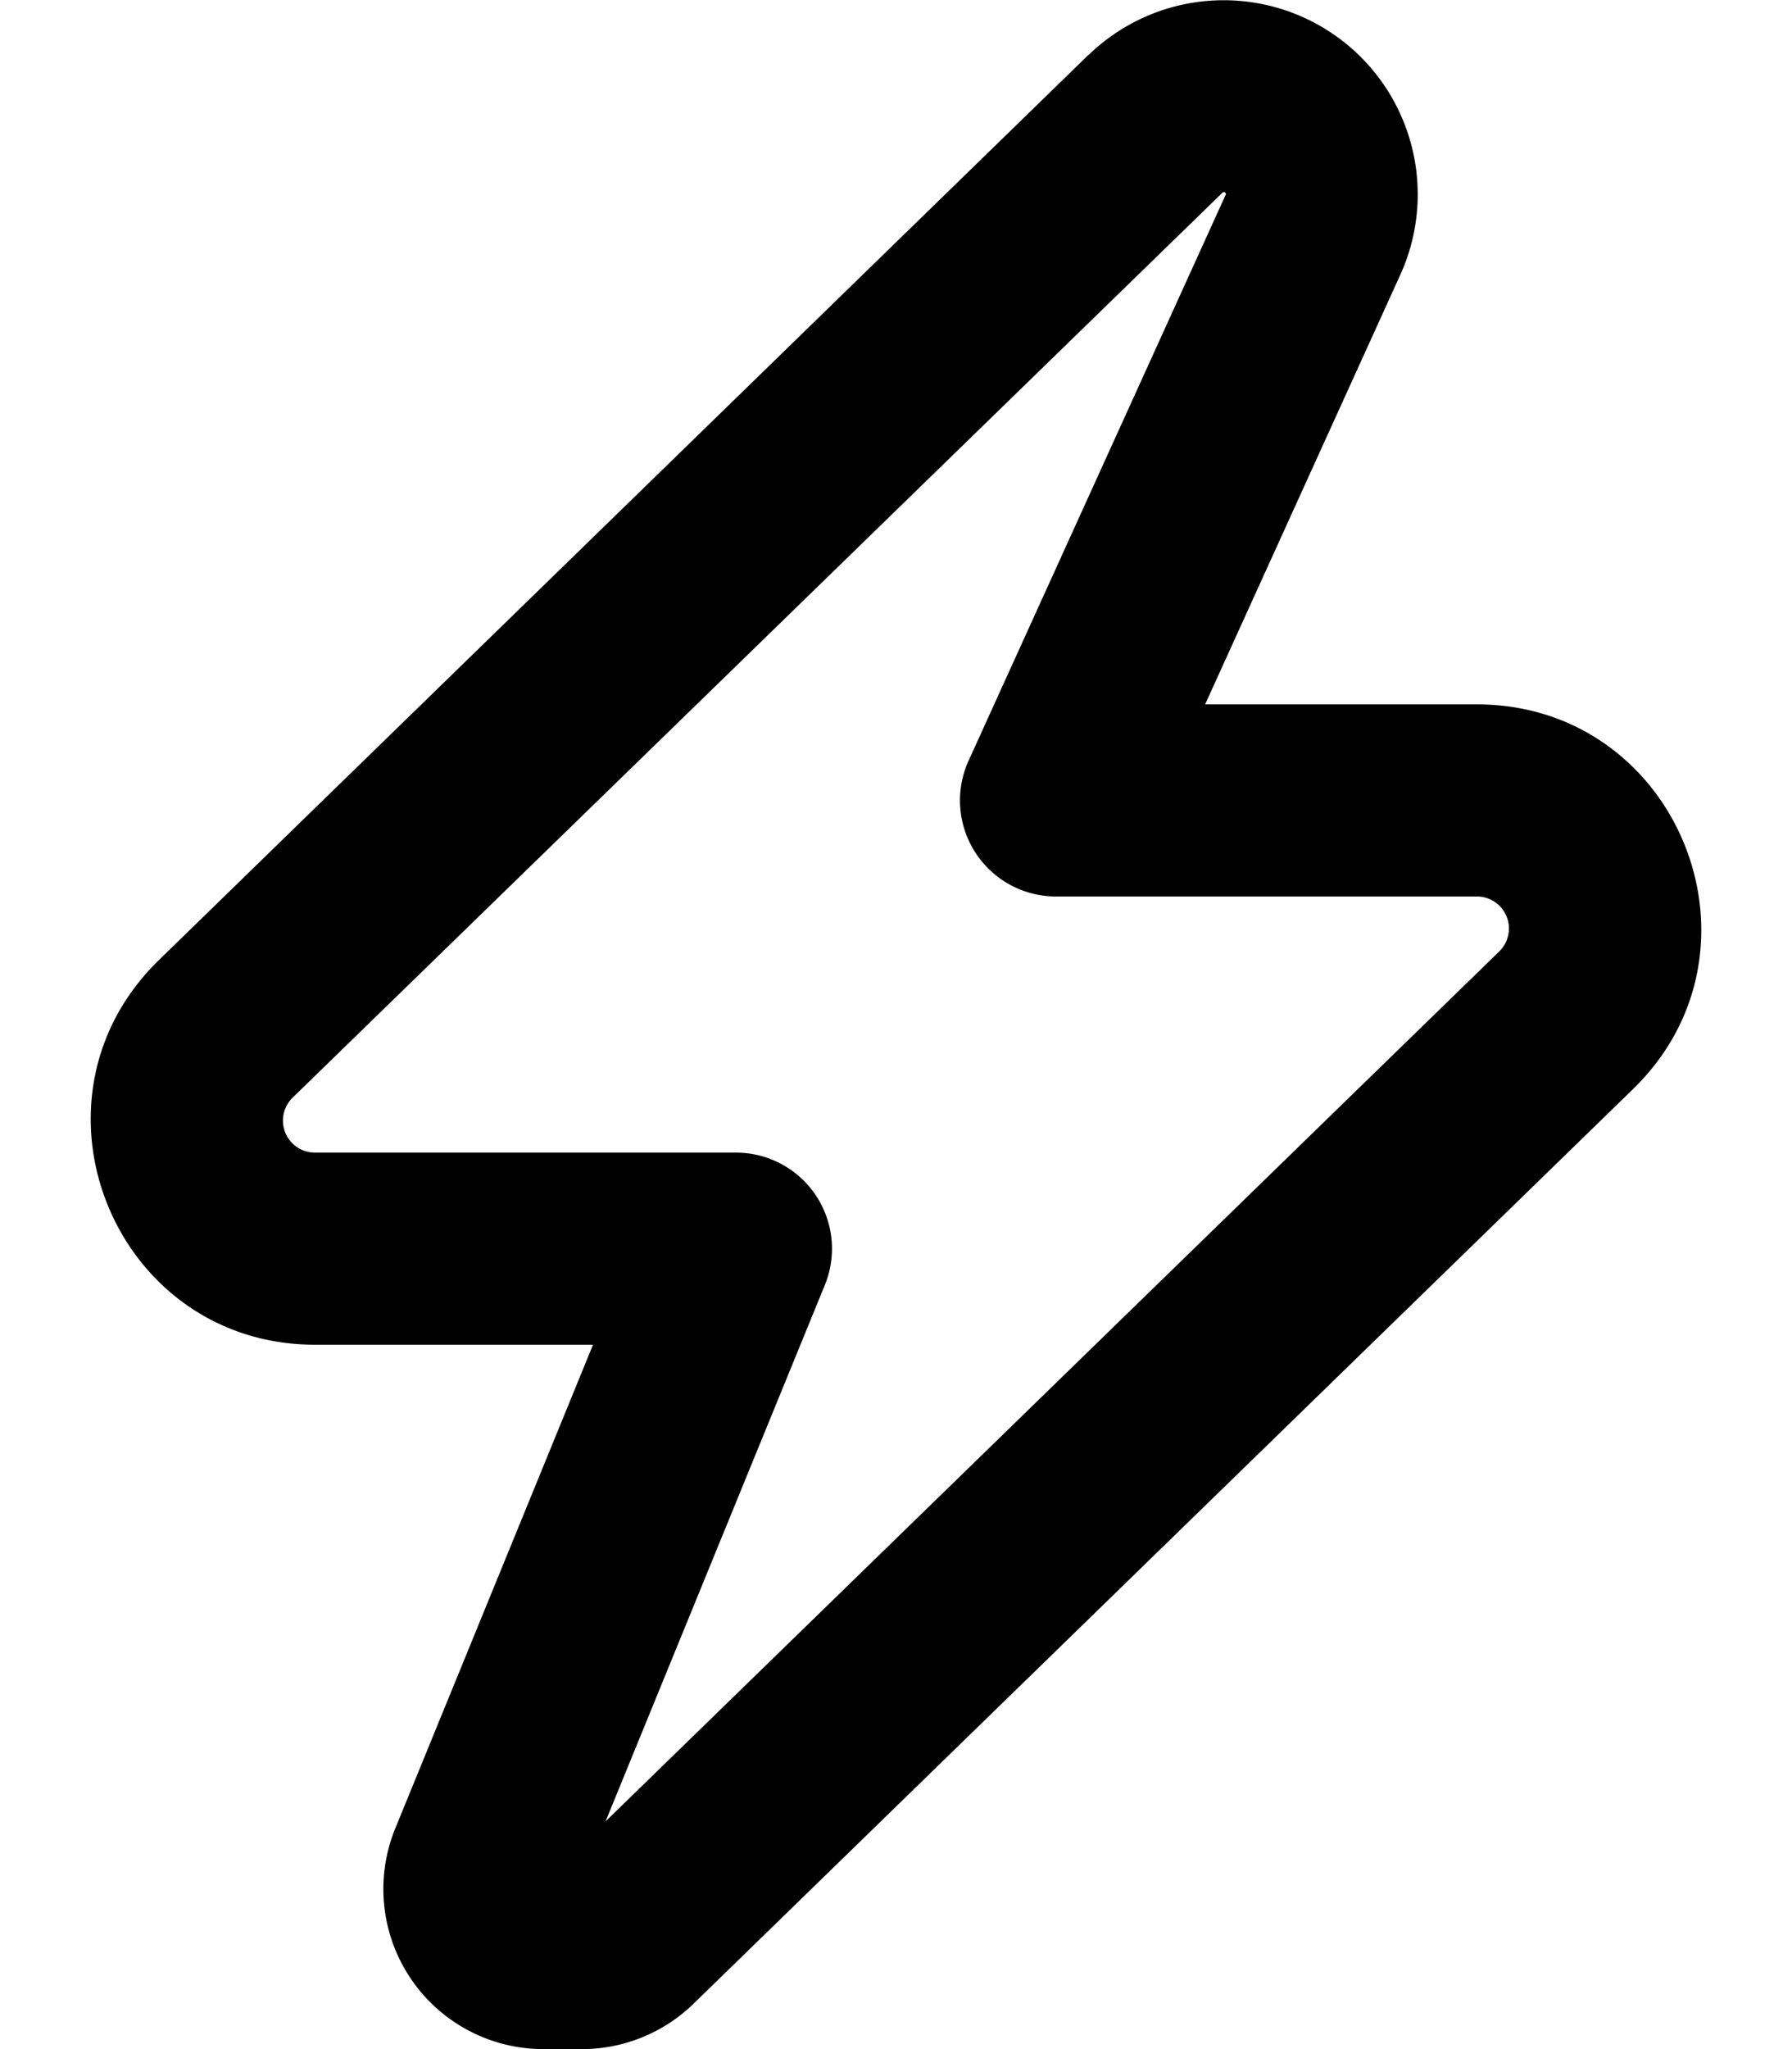 <svg width="14" height="16" fill="none" xmlns="http://www.w3.org/2000/svg">
  <path fill-rule="evenodd" clip-rule="evenodd" d="M9.561 1.5a.016.016 0 00-.01.004L2.286 8.571A.25.25 0 002.462 9H5.75a.75.75 0 01.694 1.034l-1.713 4.188 6.982-6.793A.25.25 0 0011.538 7H8.25a.75.75 0 01-.683-1.06l2.008-4.418.003-.006a.02.02 0 00-.004-.009.02.02 0 00-.006-.006L9.561 1.5zM8.504.43a1.516 1.516 0 012.437 1.713L9.415 5.5h2.123c1.57 0 2.346 1.909 1.22 3.004l-7.34 7.142a1.25 1.25 0 01-.871.354h-.302a1.25 1.25 0 01-1.157-1.723L4.633 10.5H2.462c-1.57 0-2.346-1.909-1.22-3.004L8.503.429l.001.001z" fill="#000"/>
</svg>

